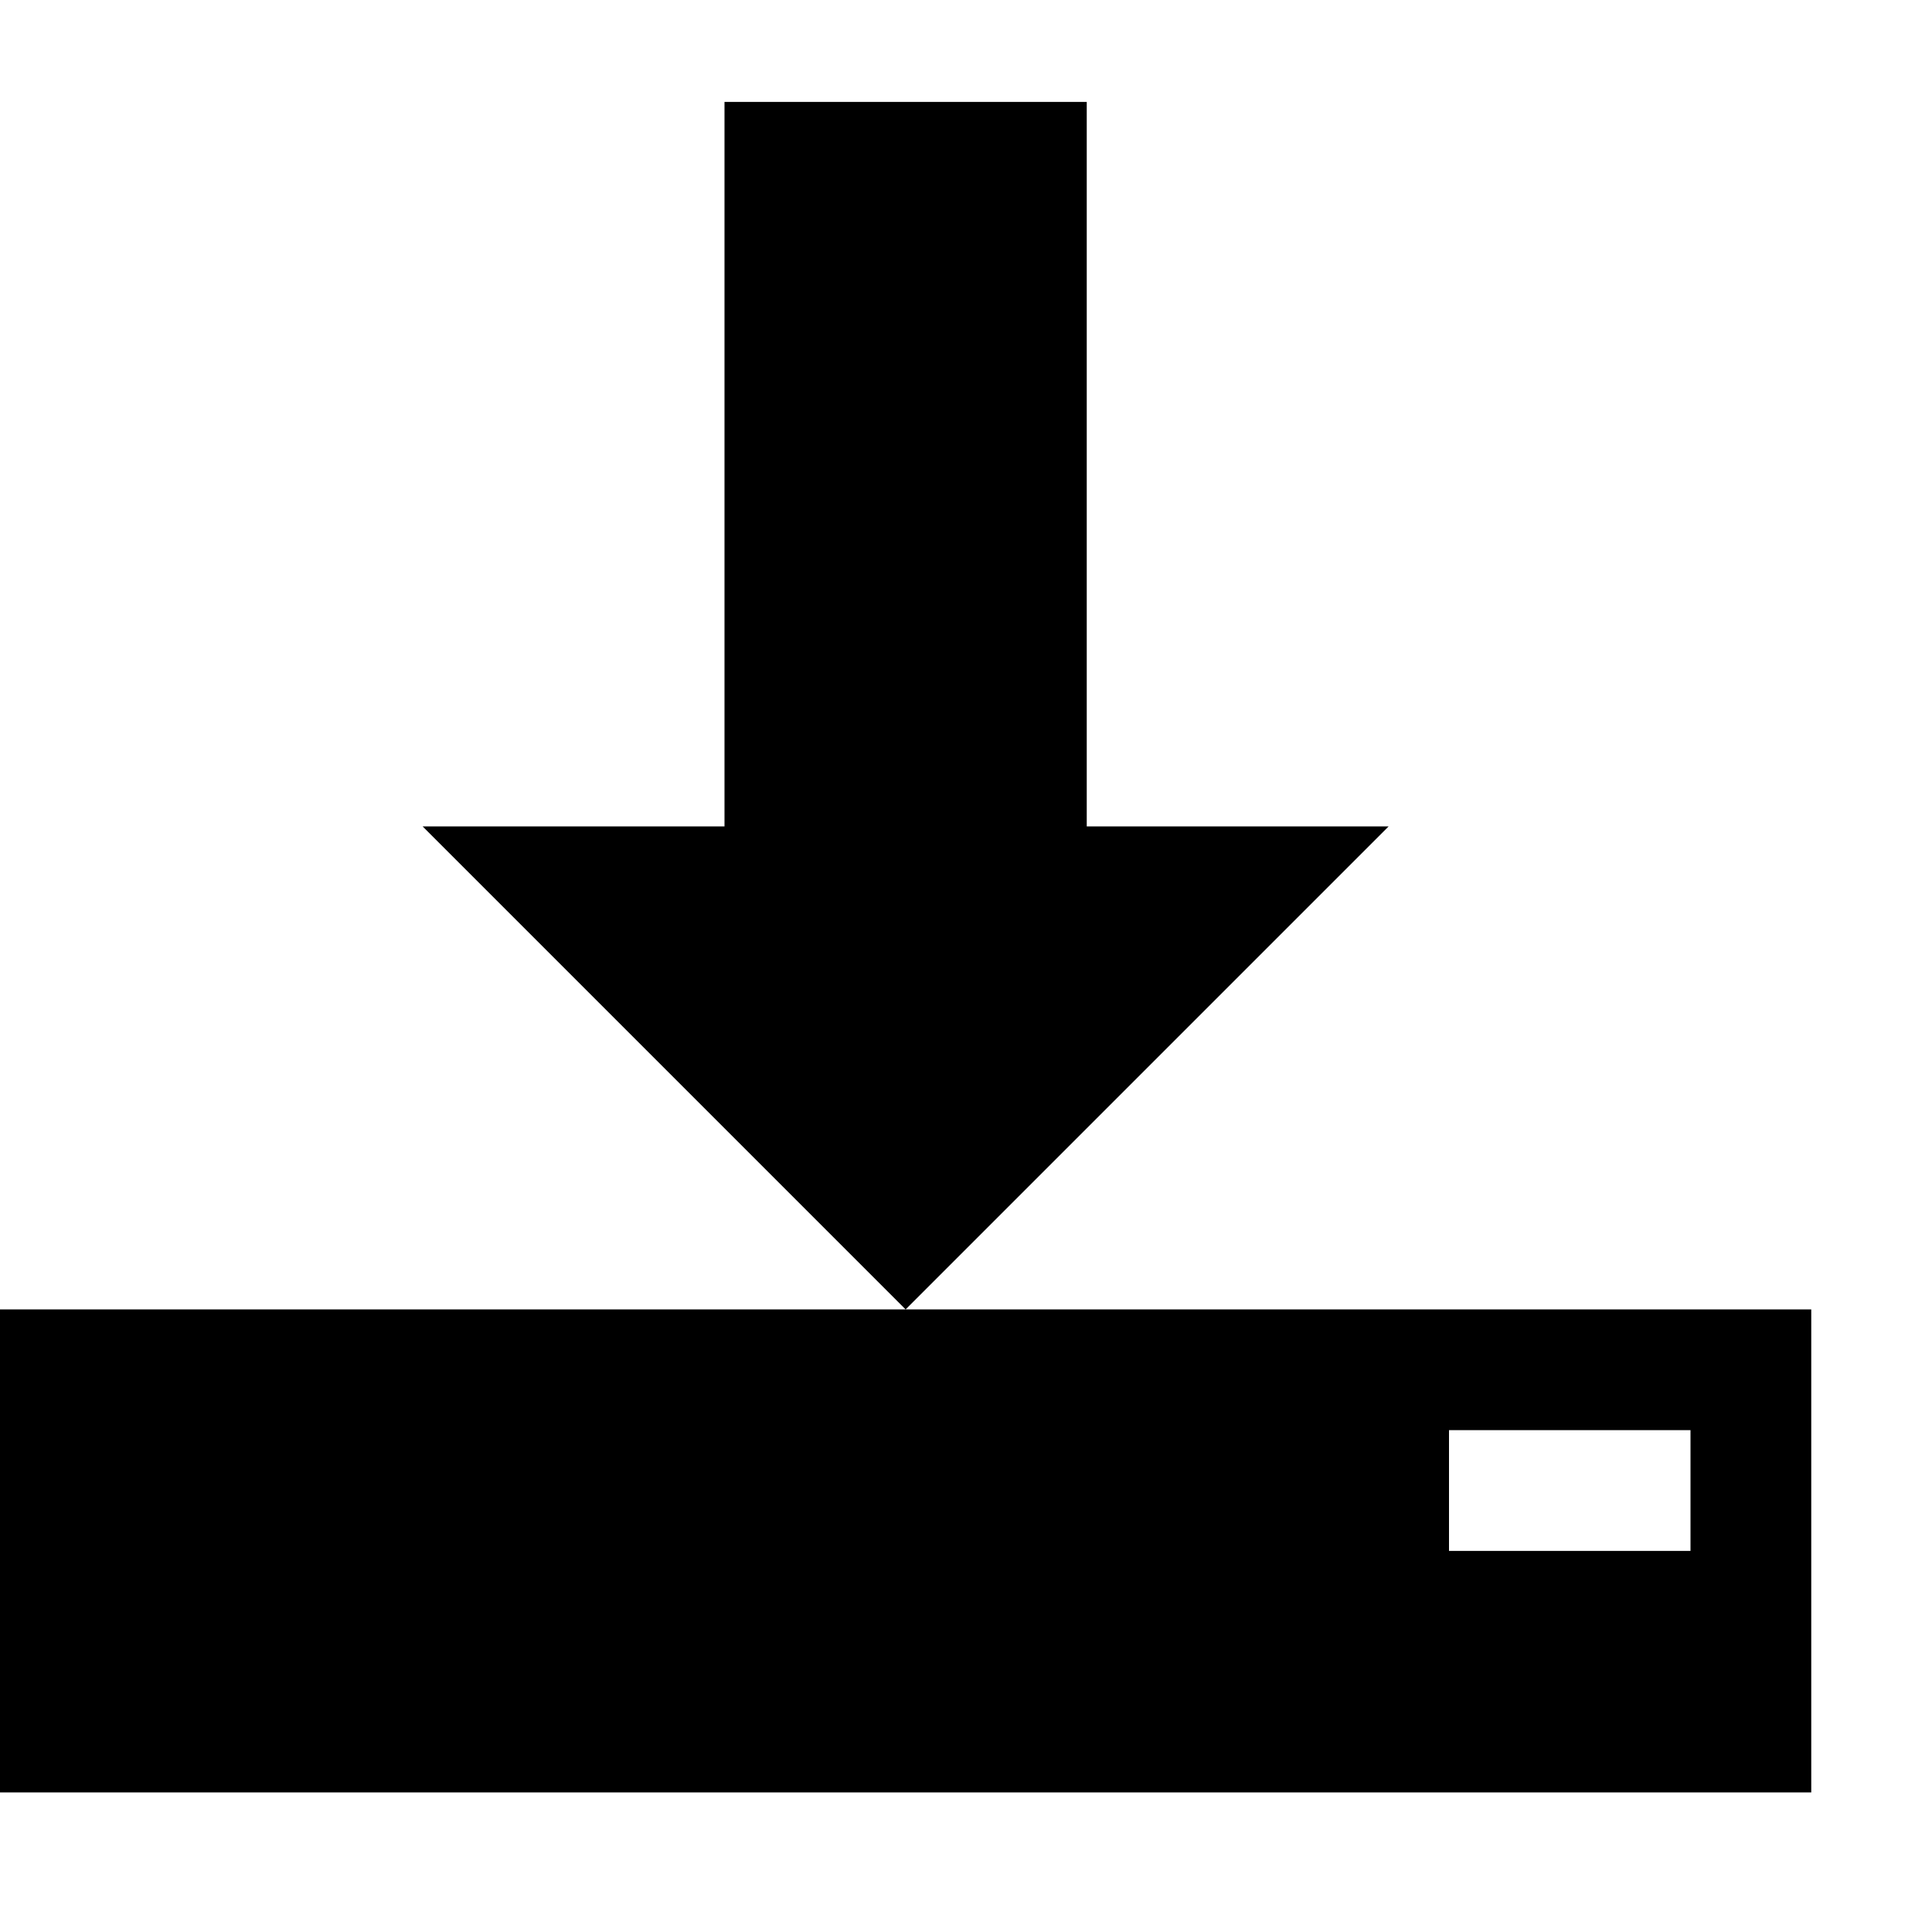 <!-- Generated by IcoMoon.io -->
<svg version="1.1" xmlns="http://www.w3.org/2000/svg" width="32" height="32" viewBox="0 0 32 32">
<title>download</title>
<path d="M23 13.688l-8 8-8-8h5v-12h6v12zM15 21.688h-15v8h30v-8zM28 25.688h-4v-2h4z"></path>
</svg>
